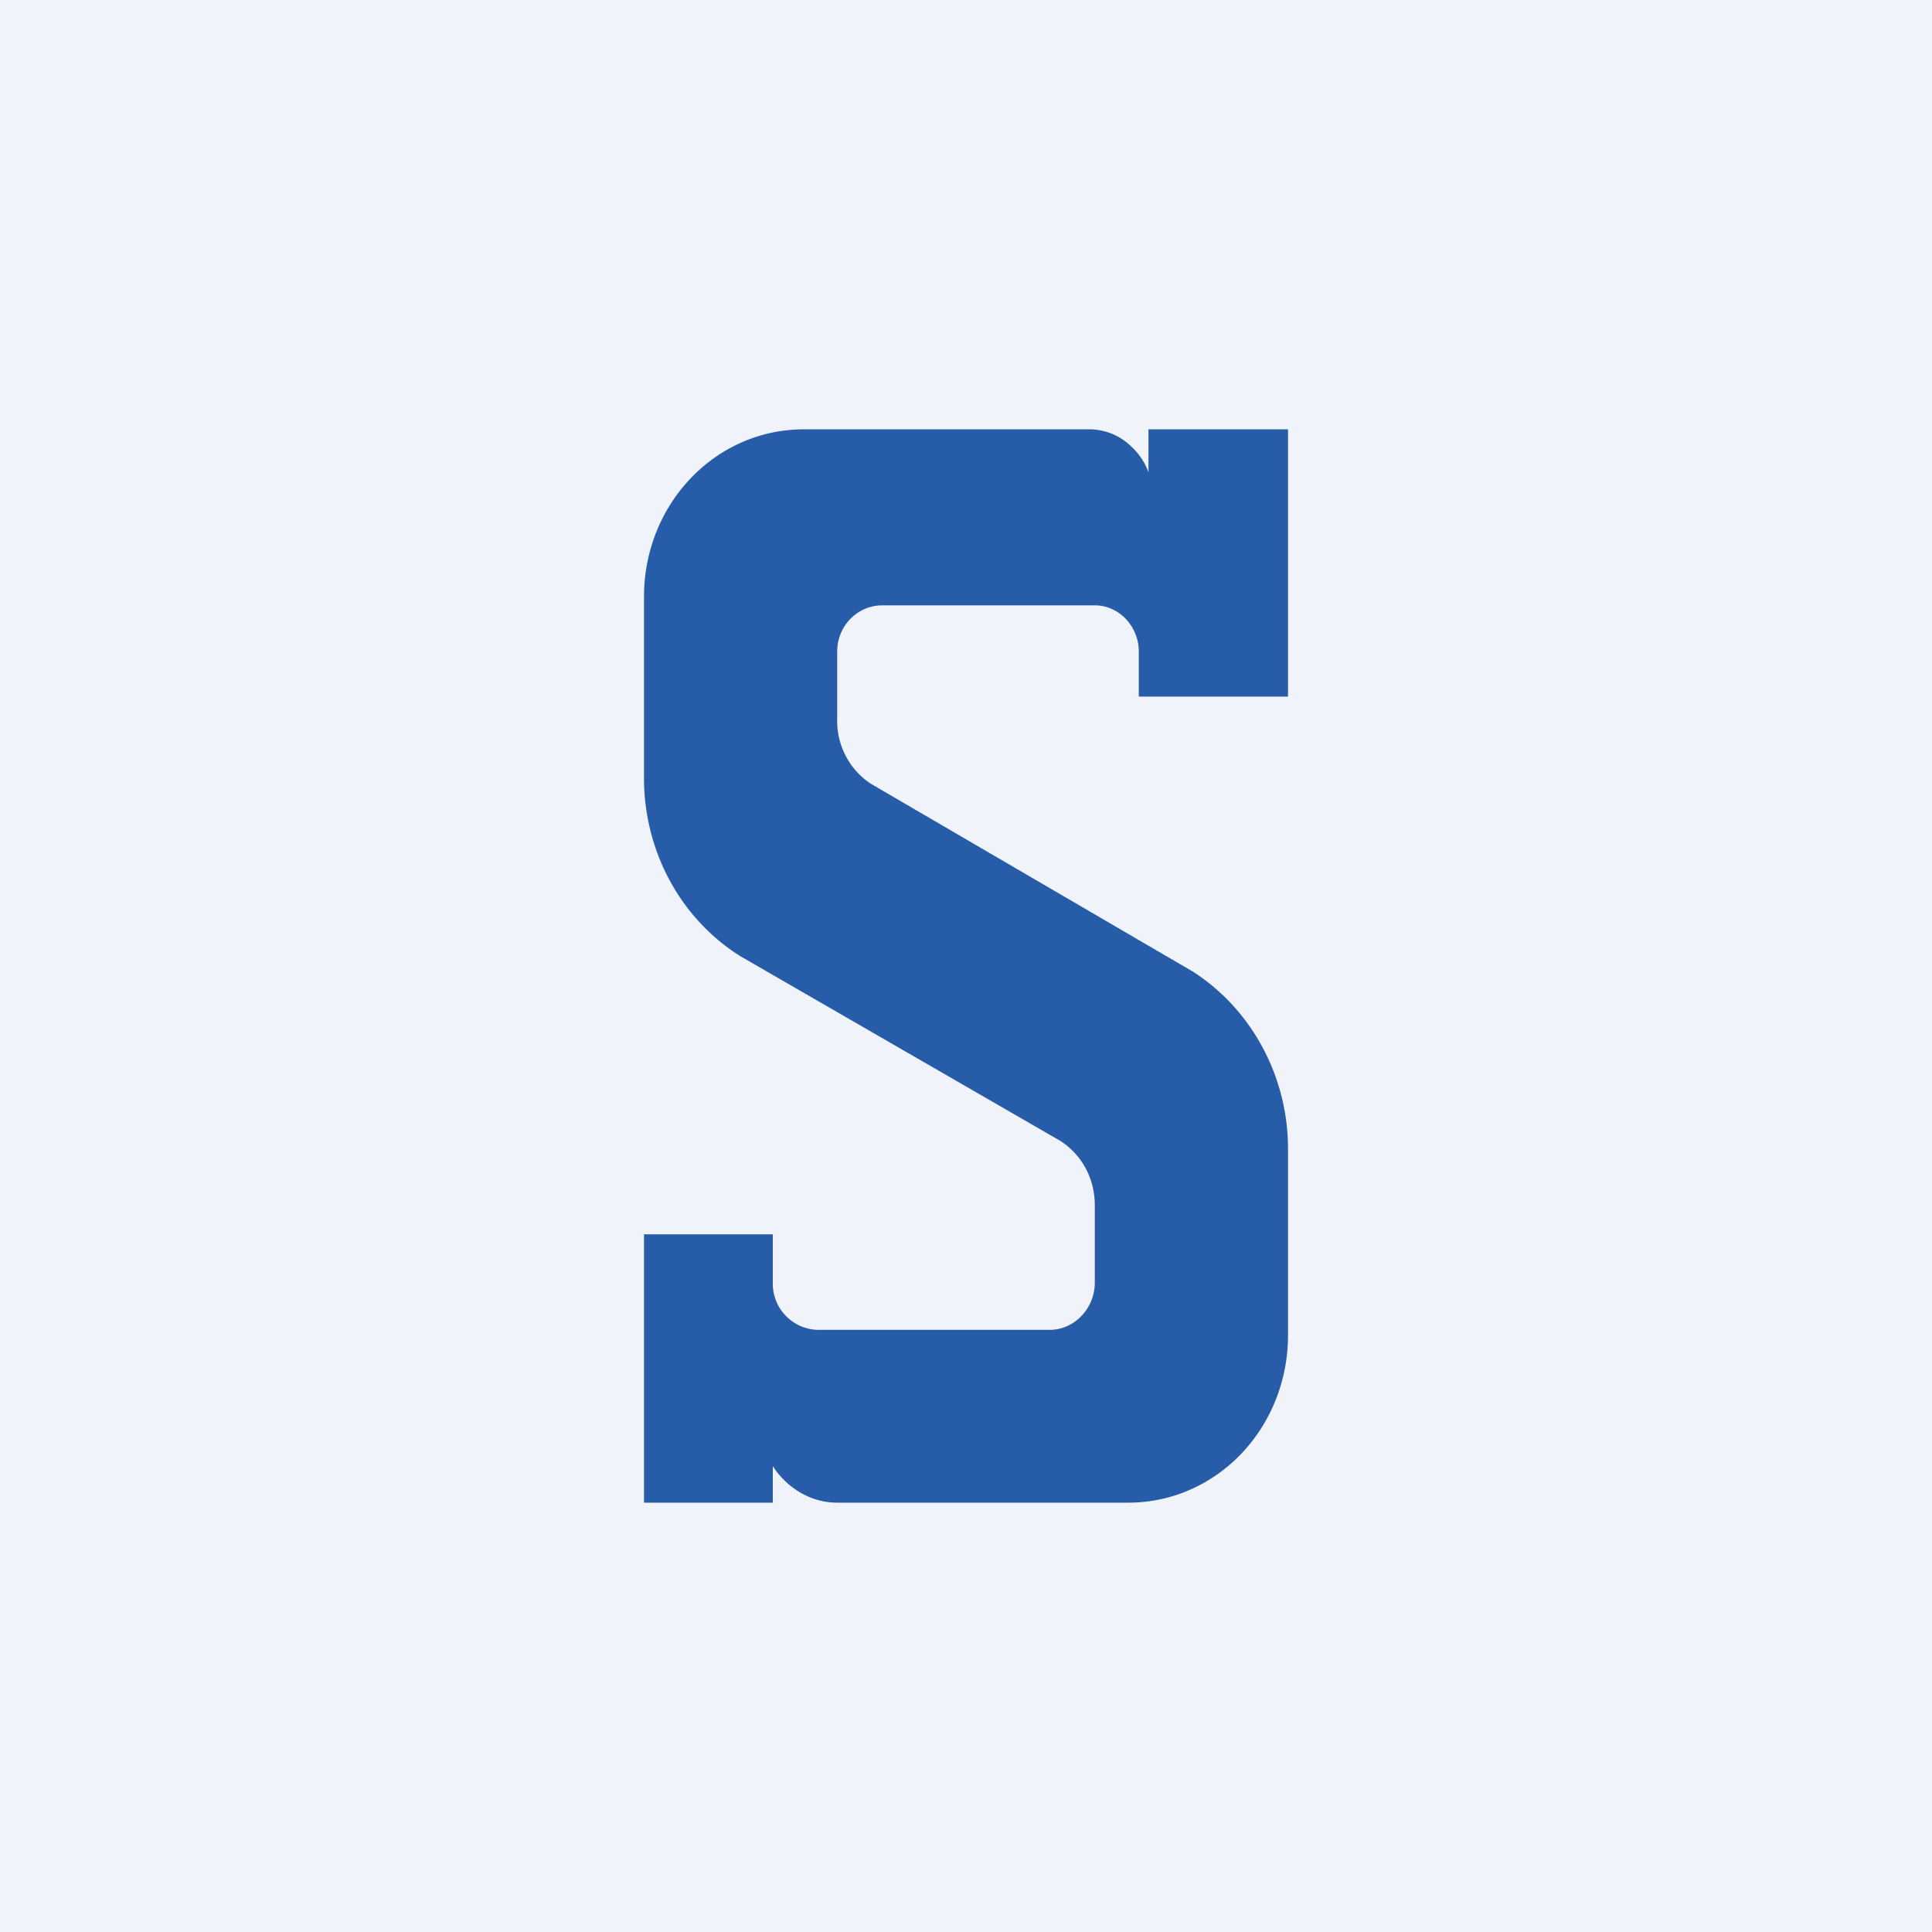 <!-- by TradingView --><svg width="18" height="18" viewBox="0 0 18 18" xmlns="http://www.w3.org/2000/svg"><path fill="#F0F3FA" d="M0 0h18v18H0z"/><path d="M7.2 11.95v-.45H6V14h1.2v-.34c.13.2.35.34.6.34h2.71c.83 0 1.49-.7 1.49-1.56V10.7c0-.67-.34-1.3-.89-1.65l-3-1.75a.7.7 0 0 1-.31-.6v-.63c0-.24.19-.43.42-.43h1.98c.23 0 .41.2.41.43v.42H12V4h-1.3v.4a.61.61 0 0 0-.16-.24.56.56 0 0 0-.39-.16H7.49C6.66 4 6 4.7 6 5.56v1.69c0 .68.34 1.31.9 1.66l2.98 1.72c.2.13.32.35.32.6v.72c0 .24-.19.44-.42.44H7.62a.43.43 0 0 1-.42-.44Z" fill="#275DA8"/></svg>
